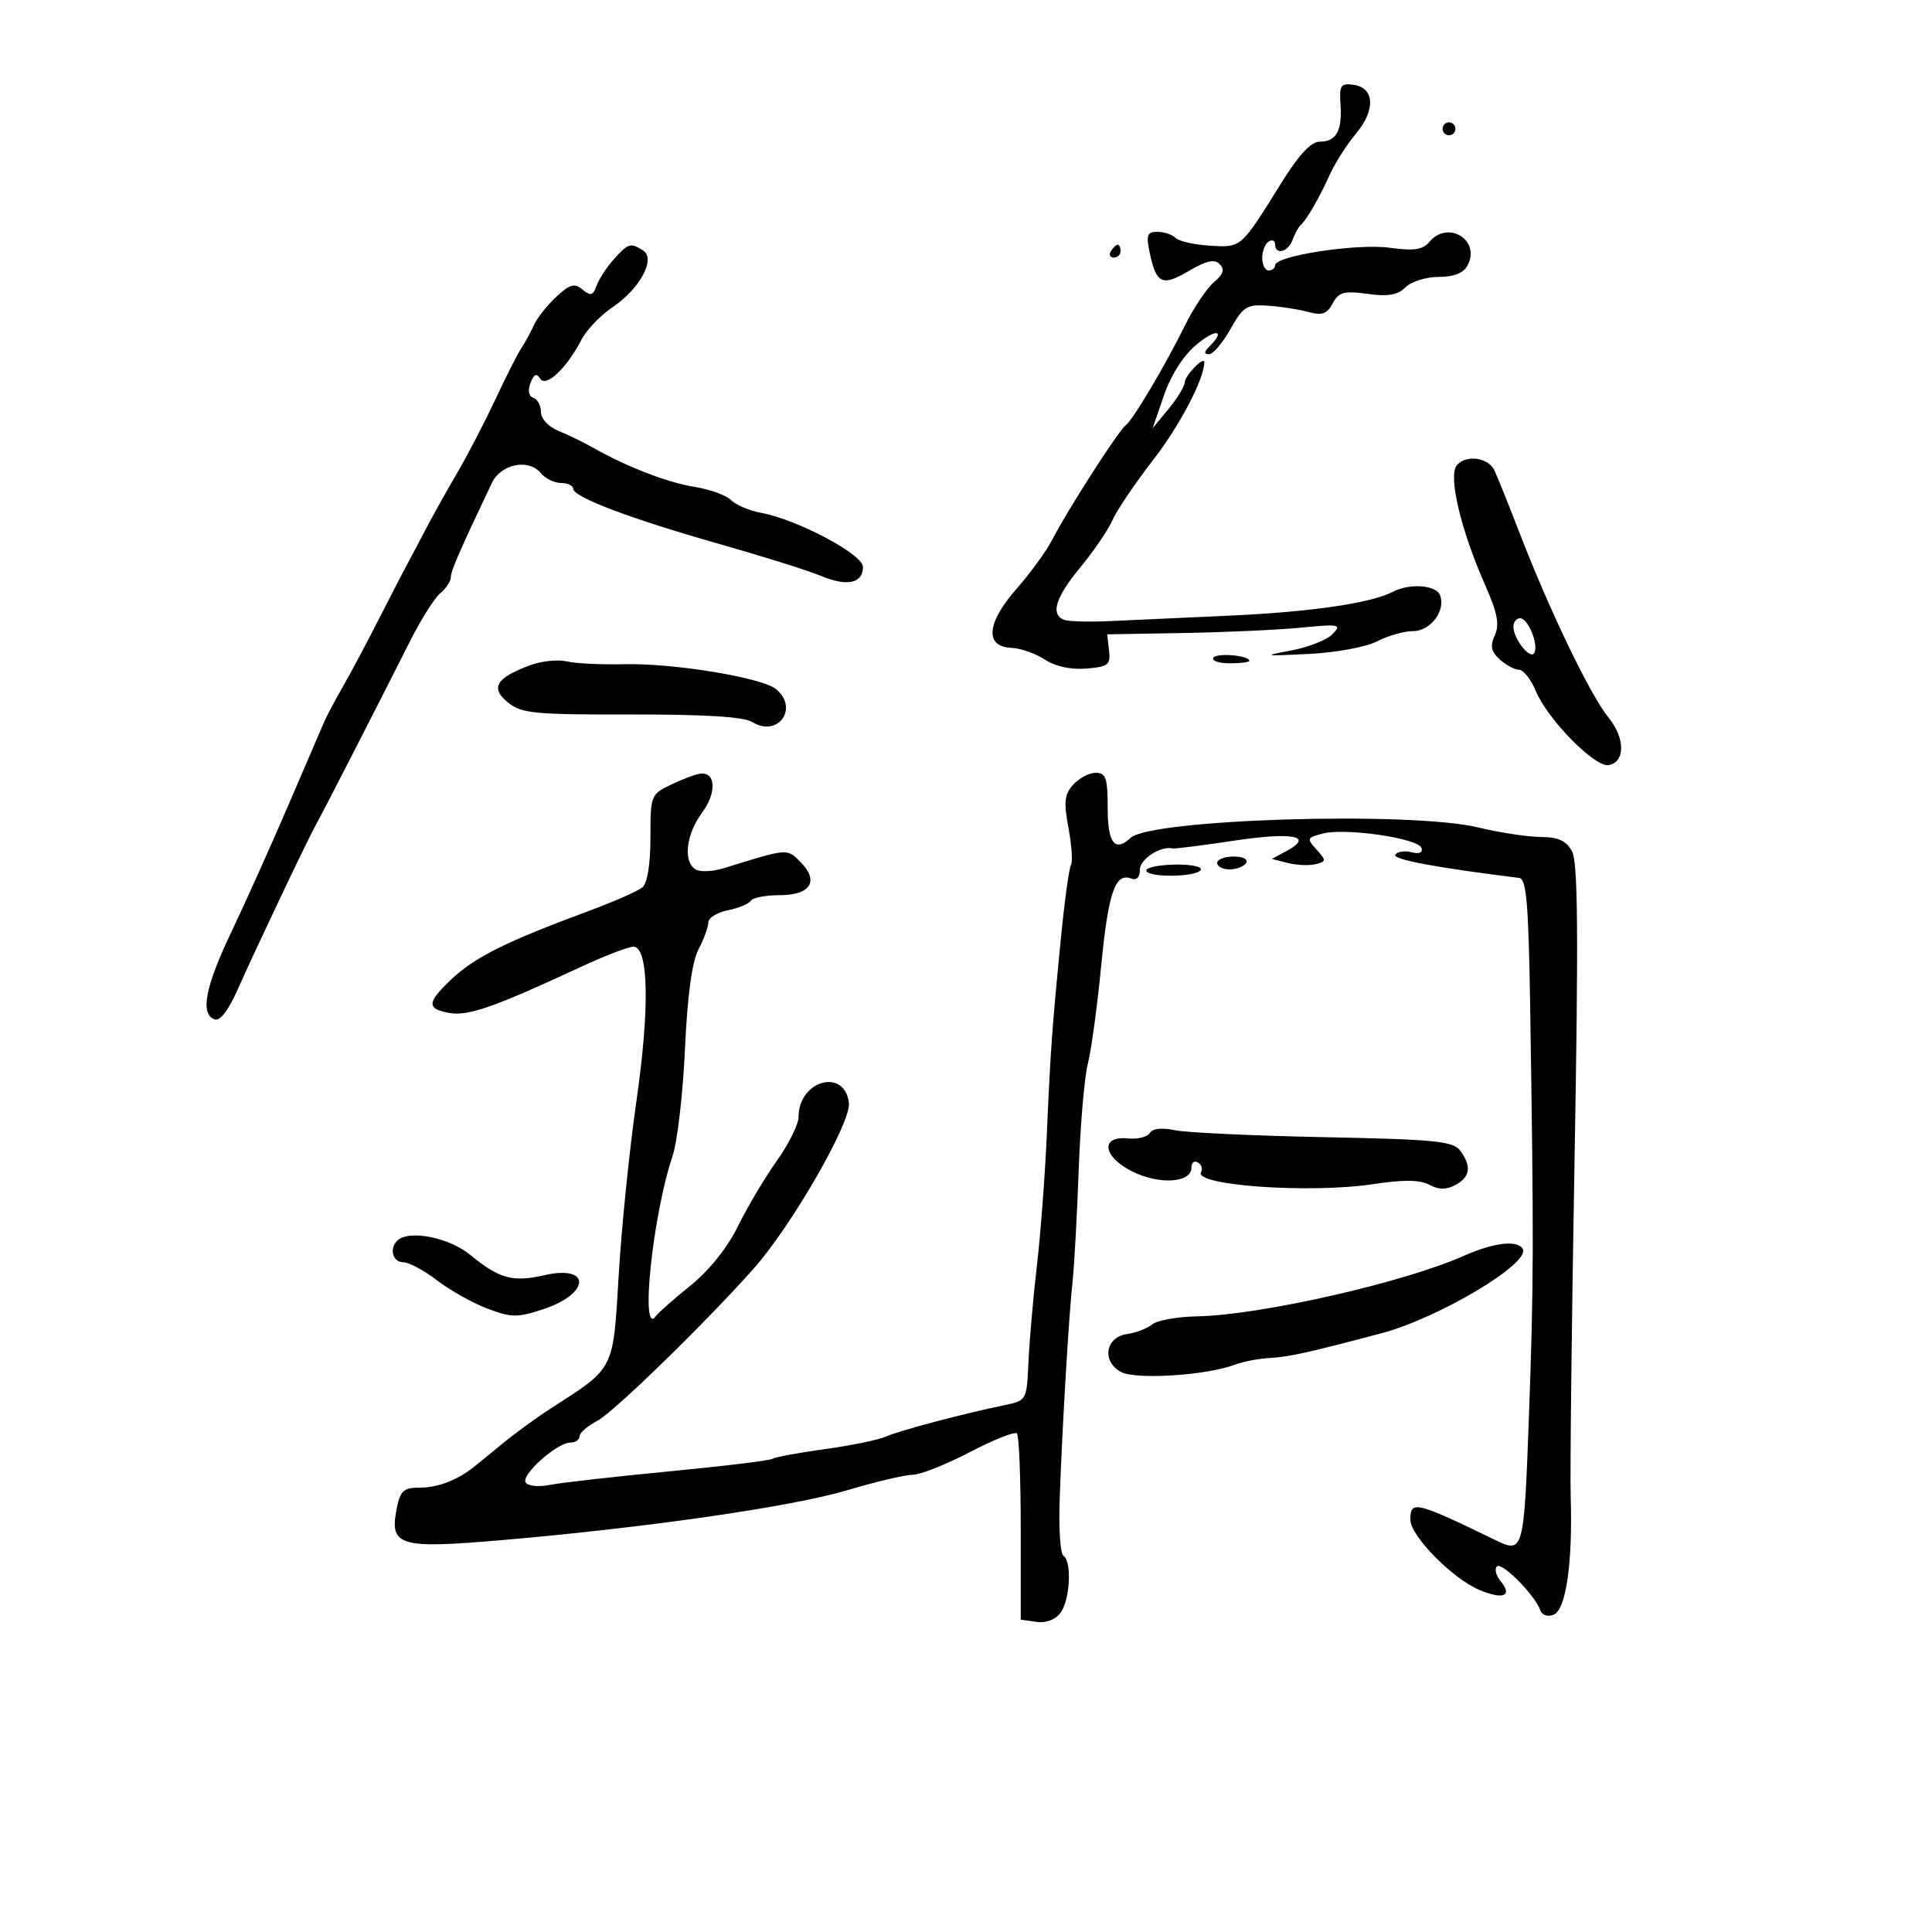 <svg xmlns="http://www.w3.org/2000/svg" width="300" height="300" viewBox="0 0 300 300" version="1.1">
	<path d="M 208.154 16.214 C 208.431 20.330, 207.497 22, 204.916 22 C 203.585 22, 201.693 24.020, 199.063 28.250 C 192.625 38.602, 192.810 38.439, 187.901 38.151 C 185.480 38.009, 183.072 37.467, 182.550 36.946 C 182.028 36.426, 180.754 36, 179.721 36 C 178.126 36, 177.945 36.493, 178.526 39.250 C 179.544 44.082, 180.465 44.513, 184.583 42.083 C 187.323 40.467, 188.583 40.188, 189.397 41.018 C 190.204 41.840, 189.963 42.592, 188.500 43.821 C 187.400 44.744, 185.385 47.750, 184.023 50.500 C 180.851 56.904, 175.843 65.331, 174.766 66.080 C 173.720 66.807, 165.633 79.400, 163.435 83.725 C 162.533 85.499, 160.009 88.980, 157.826 91.460 C 153.184 96.734, 152.871 100.437, 157.054 100.598 C 158.458 100.652, 160.786 101.469, 162.227 102.413 C 163.866 103.487, 166.279 104.012, 168.674 103.815 C 172.097 103.533, 172.470 103.237, 172.213 101 L 171.925 98.500 183.713 98.295 C 190.196 98.182, 198.425 97.807, 202 97.462 C 208.017 96.881, 208.381 96.957, 206.903 98.478 C 206.025 99.382, 203.100 100.528, 200.403 101.025 C 195.977 101.841, 196.242 101.892, 203.133 101.550 C 207.423 101.338, 212.110 100.477, 213.834 99.586 C 215.521 98.714, 218.032 98, 219.415 98 C 222.141 98, 224.530 94.823, 223.608 92.422 C 222.993 90.818, 218.860 90.533, 216.236 91.914 C 212.940 93.649, 203.459 95.031, 191 95.592 C 184.125 95.902, 175.800 96.282, 172.500 96.438 C 169.200 96.593, 165.938 96.510, 165.250 96.253 C 163.064 95.437, 163.889 92.763, 167.777 88.064 C 169.854 85.554, 172.094 82.261, 172.756 80.747 C 173.418 79.234, 176.247 75.048, 179.043 71.445 C 183.186 66.106, 187 58.824, 187 56.252 C 187 55.214, 183.998 58.299, 183.964 59.372 C 183.944 59.993, 182.815 61.850, 181.455 63.500 L 178.982 66.500 180.741 61.379 C 181.817 58.247, 183.763 55.201, 185.750 53.540 C 188.805 50.985, 190.411 51.189, 187.800 53.800 C 186.942 54.658, 186.924 55, 187.736 55 C 188.361 55, 189.856 53.250, 191.058 51.110 C 193.032 47.599, 193.597 47.244, 196.872 47.465 C 198.867 47.600, 201.701 48.040, 203.168 48.443 C 205.288 49.025, 206.063 48.752, 206.941 47.110 C 207.883 45.351, 208.683 45.132, 212.341 45.633 C 215.545 46.072, 217.044 45.813, 218.246 44.611 C 219.132 43.725, 221.448 43, 223.393 43 C 225.757 43, 227.245 42.411, 227.880 41.224 C 229.987 37.288, 224.817 34.105, 221.943 37.569 C 220.928 38.792, 219.567 38.991, 215.776 38.469 C 210.718 37.774, 198 39.715, 198 41.183 C 198 41.633, 197.550 42, 197 42 C 196.450 42, 196 41.127, 196 40.059 C 196 38.991, 196.450 37.840, 197 37.500 C 197.550 37.160, 198 37.359, 198 37.941 C 198 39.661, 200.008 39.149, 200.708 37.250 C 201.064 36.288, 201.612 35.275, 201.927 35 C 202.865 34.181, 204.870 30.724, 206.471 27.161 C 207.297 25.324, 209.127 22.449, 210.538 20.773 C 213.616 17.115, 213.467 13.637, 210.214 13.176 C 208.186 12.888, 207.953 13.231, 208.154 16.214 M 224 20 C 224 20.550, 224.450 21, 225 21 C 225.550 21, 226 20.550, 226 20 C 226 19.450, 225.550 19, 225 19 C 224.450 19, 224 19.450, 224 20 M 95.323 40.250 C 94.209 41.487, 93.001 43.338, 92.637 44.363 C 92.091 45.902, 91.713 46.007, 90.459 44.966 C 89.205 43.925, 88.494 44.122, 86.365 46.103 C 84.947 47.421, 83.387 49.400, 82.896 50.500 C 82.406 51.600, 81.548 53.175, 80.989 54 C 80.431 54.825, 78.604 58.425, 76.930 62 C 75.256 65.575, 72.569 70.750, 70.958 73.500 C 69.347 76.250, 67.208 80.075, 66.204 82 C 65.200 83.925, 63.889 86.400, 63.291 87.500 C 62.692 88.600, 60.715 92.425, 58.897 96 C 57.080 99.575, 54.565 104.300, 53.309 106.500 C 52.053 108.700, 50.734 111.175, 50.377 112 C 50.021 112.825, 47.505 118.675, 44.786 125 C 42.068 131.325, 38.079 140.203, 35.922 144.729 C 31.857 153.258, 31.056 157.424, 33.313 158.290 C 34.152 158.612, 35.450 156.934, 36.908 153.647 C 39.681 147.390, 47.907 130.076, 49.091 128 C 50.022 126.368, 58.622 109.592, 63.617 99.662 C 65.331 96.254, 67.469 92.856, 68.367 92.110 C 69.265 91.365, 70 90.254, 70 89.642 C 70 88.672, 71.402 85.450, 76.374 75 C 77.781 72.042, 82.063 71.167, 83.958 73.449 C 84.666 74.302, 86.090 75, 87.122 75 C 88.155 75, 89 75.398, 89 75.884 C 89 77.185, 97.868 80.538, 111.706 84.469 C 118.419 86.376, 125.518 88.607, 127.480 89.427 C 131.541 91.124, 134 90.597, 134 88.030 C 134 86.078, 123.823 80.673, 118.192 79.636 C 116.373 79.301, 114.265 78.408, 113.509 77.652 C 112.753 76.896, 110.192 75.971, 107.817 75.596 C 103.658 74.939, 97.227 72.449, 92 69.469 C 90.625 68.686, 88.263 67.541, 86.750 66.924 C 85.169 66.280, 84 65.031, 84 63.986 C 84 62.985, 83.469 61.990, 82.820 61.773 C 82.097 61.532, 81.925 60.639, 82.374 59.468 C 82.902 58.093, 83.321 57.902, 83.869 58.789 C 84.761 60.231, 87.993 57.190, 90.292 52.746 C 91.076 51.231, 93.243 48.964, 95.109 47.708 C 99.365 44.843, 101.883 40.174, 99.863 38.894 C 97.904 37.653, 97.572 37.752, 95.323 40.250 M 172.500 39 C 172.160 39.550, 172.359 40, 172.941 40 C 173.523 40, 174 39.550, 174 39 C 174 38.450, 173.802 38, 173.559 38 C 173.316 38, 172.840 38.450, 172.500 39 M 226.205 72.253 C 224.843 73.894, 226.839 82.317, 230.609 90.843 C 232.521 95.165, 232.872 96.985, 232.116 98.644 C 231.355 100.315, 231.532 101.172, 232.894 102.404 C 233.864 103.282, 235.208 104, 235.880 104 C 236.552 104, 237.725 105.491, 238.486 107.313 C 240.346 111.763, 247.682 119.207, 249.809 118.802 C 252.401 118.308, 252.369 114.602, 249.745 111.388 C 246.957 107.973, 240.656 94.908, 236.054 83 C 234.247 78.325, 232.437 73.825, 232.032 73 C 231.053 71.006, 227.607 70.564, 226.205 72.253 M 235 97.309 C 235 99.187, 237.594 102.473, 238.230 101.401 C 238.975 100.146, 237.288 96, 236.032 96 C 235.465 96, 235 96.589, 235 97.309 M 188.417 102.134 C 188.123 102.610, 189.259 103, 190.941 103 C 192.623 103, 194 102.827, 194 102.617 C 194 101.768, 188.915 101.329, 188.417 102.134 M 82.294 103.305 C 77.017 105.272, 76.095 106.811, 78.847 109.060 C 80.957 110.784, 82.890 110.974, 98.042 110.946 C 109.465 110.925, 115.510 111.302, 116.813 112.115 C 120.773 114.589, 124.105 109.991, 120.512 107.010 C 118.362 105.226, 104.580 102.956, 97 103.138 C 93.425 103.224, 89.375 103.028, 88 102.702 C 86.625 102.377, 84.057 102.648, 82.294 103.305 M 104.250 121.810 C 101.061 123.332, 101 123.487, 101 130.058 C 101 134.196, 100.522 137.151, 99.750 137.792 C 99.063 138.363, 95.350 139.997, 91.500 141.424 C 78.441 146.265, 73.657 148.656, 69.962 152.186 C 66.314 155.673, 66.255 156.624, 69.644 157.272 C 72.625 157.842, 76.558 156.477, 90.229 150.126 C 93.930 148.407, 97.585 147, 98.352 147 C 100.722 147, 100.908 156.530, 98.820 171 C 97.748 178.425, 96.513 190.544, 96.076 197.932 C 95.190 212.918, 95.519 212.271, 85.500 218.719 C 83.300 220.134, 79.925 222.592, 78 224.181 C 76.075 225.770, 74.022 227.443, 73.437 227.900 C 70.896 229.883, 67.926 231, 65.191 231 C 62.683 231, 62.156 231.471, 61.610 234.199 C 60.439 240.056, 61.934 240.517, 77.709 239.167 C 100.299 237.234, 122.968 233.965, 131.557 231.403 C 135.988 230.081, 140.567 229, 141.734 229 C 142.900 229, 146.884 227.421, 150.586 225.492 C 154.288 223.562, 157.583 222.250, 157.908 222.577 C 158.234 222.904, 158.500 229.545, 158.500 237.335 L 158.500 251.500 160.944 251.845 C 162.446 252.057, 163.891 251.502, 164.694 250.404 C 166.167 248.389, 166.460 242.402, 165.125 241.577 C 164.643 241.280, 164.383 237.316, 164.546 232.768 C 164.953 221.407, 165.959 204.427, 166.546 199 C 166.814 196.525, 167.243 188.726, 167.500 181.670 C 167.756 174.613, 168.395 167.188, 168.919 165.170 C 169.443 163.151, 170.373 156.345, 170.985 150.044 C 172.100 138.560, 173.162 135.465, 175.660 136.423 C 176.490 136.742, 177 136.214, 177 135.036 C 177 133.398, 180.246 131.297, 182.082 131.746 C 182.403 131.824, 186.678 131.283, 191.582 130.544 C 200.692 129.171, 204.072 129.805, 199.857 132.096 L 197.500 133.377 200 134.007 C 201.375 134.353, 203.305 134.436, 204.290 134.191 C 205.959 133.776, 205.968 133.622, 204.428 131.920 C 202.871 130.201, 202.932 130.055, 205.468 129.419 C 209.027 128.526, 220.241 130.181, 220.730 131.671 C 220.969 132.399, 220.378 132.650, 219.170 132.334 C 218.101 132.055, 216.975 132.231, 216.669 132.727 C 216.218 133.456, 222.972 134.720, 235.897 136.326 C 237.030 136.467, 237.354 140.293, 237.606 156.500 C 238.175 193.044, 238.156 199.352, 237.417 219.750 C 236.648 240.959, 236.568 241.259, 232.236 239.158 C 219.826 233.138, 219 232.938, 219 235.960 C 219 238.500, 225.568 245.173, 229.782 246.913 C 233.484 248.443, 234.919 247.812, 233 245.500 C 232.293 244.648, 232.041 243.625, 232.440 243.227 C 233.193 242.474, 238.423 247.769, 239.185 250.056 C 239.431 250.792, 240.321 251.091, 241.230 250.742 C 243.155 250.003, 244.212 242.778, 243.899 232.500 C 243.782 228.650, 244.051 205.012, 244.497 179.972 C 245.113 145.383, 245.022 133.910, 244.119 132.222 C 243.225 130.551, 242.008 129.991, 239.215 129.964 C 237.172 129.945, 232.800 129.277, 229.500 128.480 C 219.040 125.954, 178.685 127.174, 175.550 130.110 C 173.126 132.381, 172 130.918, 172 125.500 C 172 120.821, 171.725 120, 170.155 120 C 169.140 120, 167.565 120.824, 166.654 121.830 C 165.287 123.340, 165.157 124.520, 165.913 128.564 C 166.417 131.261, 166.591 133.852, 166.300 134.323 C 166.010 134.793, 165.322 139.751, 164.773 145.339 C 163.358 159.746, 163.118 163.059, 162.557 176 C 162.283 182.325, 161.588 191.550, 161.013 196.500 C 160.438 201.450, 159.847 208.195, 159.699 211.489 C 159.432 217.447, 159.413 217.481, 155.966 218.193 C 149.554 219.517, 139.516 222.180, 137.500 223.091 C 136.400 223.589, 132.185 224.452, 128.134 225.011 C 124.082 225.569, 120.407 226.248, 119.967 226.520 C 119.527 226.792, 112.261 227.676, 103.821 228.485 C 95.380 229.293, 87.072 230.236, 85.359 230.578 C 83.629 230.924, 81.965 230.752, 81.619 230.192 C 80.884 229.004, 86.507 224, 88.577 224 C 89.360 224, 90 223.562, 90 223.026 C 90 222.490, 91.237 221.408, 92.750 220.623 C 95.265 219.316, 109.496 205.462, 117.017 197 C 122.915 190.363, 132.165 174.292, 131.820 171.283 C 131.185 165.759, 124 167.745, 124 173.444 C 124 174.578, 122.470 177.658, 120.600 180.288 C 118.730 182.918, 116.019 187.484, 114.576 190.435 C 112.963 193.732, 110.130 197.270, 107.226 199.616 C 104.627 201.715, 102.219 203.833, 101.875 204.323 C 99.341 207.934, 101.319 188.751, 104.433 179.518 C 105.179 177.308, 106.046 169.843, 106.360 162.929 C 106.740 154.583, 107.446 149.375, 108.460 147.429 C 109.300 145.818, 109.990 143.926, 109.994 143.225 C 109.997 142.524, 111.359 141.678, 113.021 141.346 C 114.682 141.014, 116.284 140.350, 116.580 139.871 C 116.876 139.392, 118.906 139, 121.090 139 C 125.888 139, 127.244 136.800, 124.276 133.832 C 122.170 131.726, 122.392 131.708, 112.384 134.816 C 110.670 135.348, 108.701 135.433, 108.009 135.006 C 106.045 133.791, 106.525 129.561, 109.010 126.201 C 111.289 123.118, 111.168 119.888, 108.781 120.130 C 108.077 120.201, 106.037 120.958, 104.250 121.810 M 189 134 C 189 134.550, 189.873 135, 190.941 135 C 192.009 135, 193.160 134.550, 193.500 134 C 193.851 133.433, 193.010 133, 191.559 133 C 190.152 133, 189 133.450, 189 134 M 178 135.158 C 178 136.298, 185.736 136.235, 186.444 135.090 C 186.753 134.590, 184.980 134.211, 182.503 134.249 C 180.026 134.286, 178 134.695, 178 135.158 M 178.543 175.930 C 178.162 176.547, 176.662 176.928, 175.210 176.776 C 170.857 176.321, 171.174 179.538, 175.710 181.852 C 179.916 183.998, 185 183.709, 185 181.324 C 185 180.531, 185.457 180.165, 186.016 180.510 C 186.575 180.856, 186.796 181.520, 186.508 181.988 C 185.219 184.072, 203.380 185.357, 213.189 183.875 C 217.940 183.158, 220.476 183.184, 221.939 183.968 C 223.412 184.756, 224.570 184.765, 226 184 C 228.299 182.769, 228.534 181.109, 226.750 178.680 C 225.664 177.201, 222.881 176.926, 205.500 176.576 C 194.500 176.354, 184.091 175.866, 182.368 175.490 C 180.426 175.067, 178.974 175.234, 178.543 175.930 M 61.667 192.667 C 60.412 193.921, 60.998 196, 62.606 196 C 63.489 196, 65.852 197.263, 67.856 198.807 C 69.860 200.350, 73.377 202.325, 75.672 203.195 C 79.401 204.610, 80.320 204.620, 84.351 203.293 C 91.700 200.874, 91.828 196.332, 84.499 198.018 C 79.626 199.139, 77.528 198.562, 73.022 194.859 C 69.689 192.119, 63.424 190.909, 61.667 192.667 M 227.328 194.996 C 217.964 199.161, 195.652 204.226, 185.906 204.400 C 182.829 204.455, 179.679 205.019, 178.906 205.654 C 178.133 206.289, 176.375 206.964, 175 207.154 C 171.644 207.618, 171.041 211.416, 174.066 213.035 C 176.383 214.275, 187.349 213.578, 191.730 211.913 C 193.011 211.426, 195.508 210.950, 197.279 210.857 C 200.134 210.705, 203.197 210.025, 214.500 207.032 C 223.441 204.665, 237.788 196.085, 236.444 193.909 C 235.581 192.513, 231.935 192.948, 227.328 194.996" stroke="none" fill="black" fill-rule="evenodd"/>
</svg>